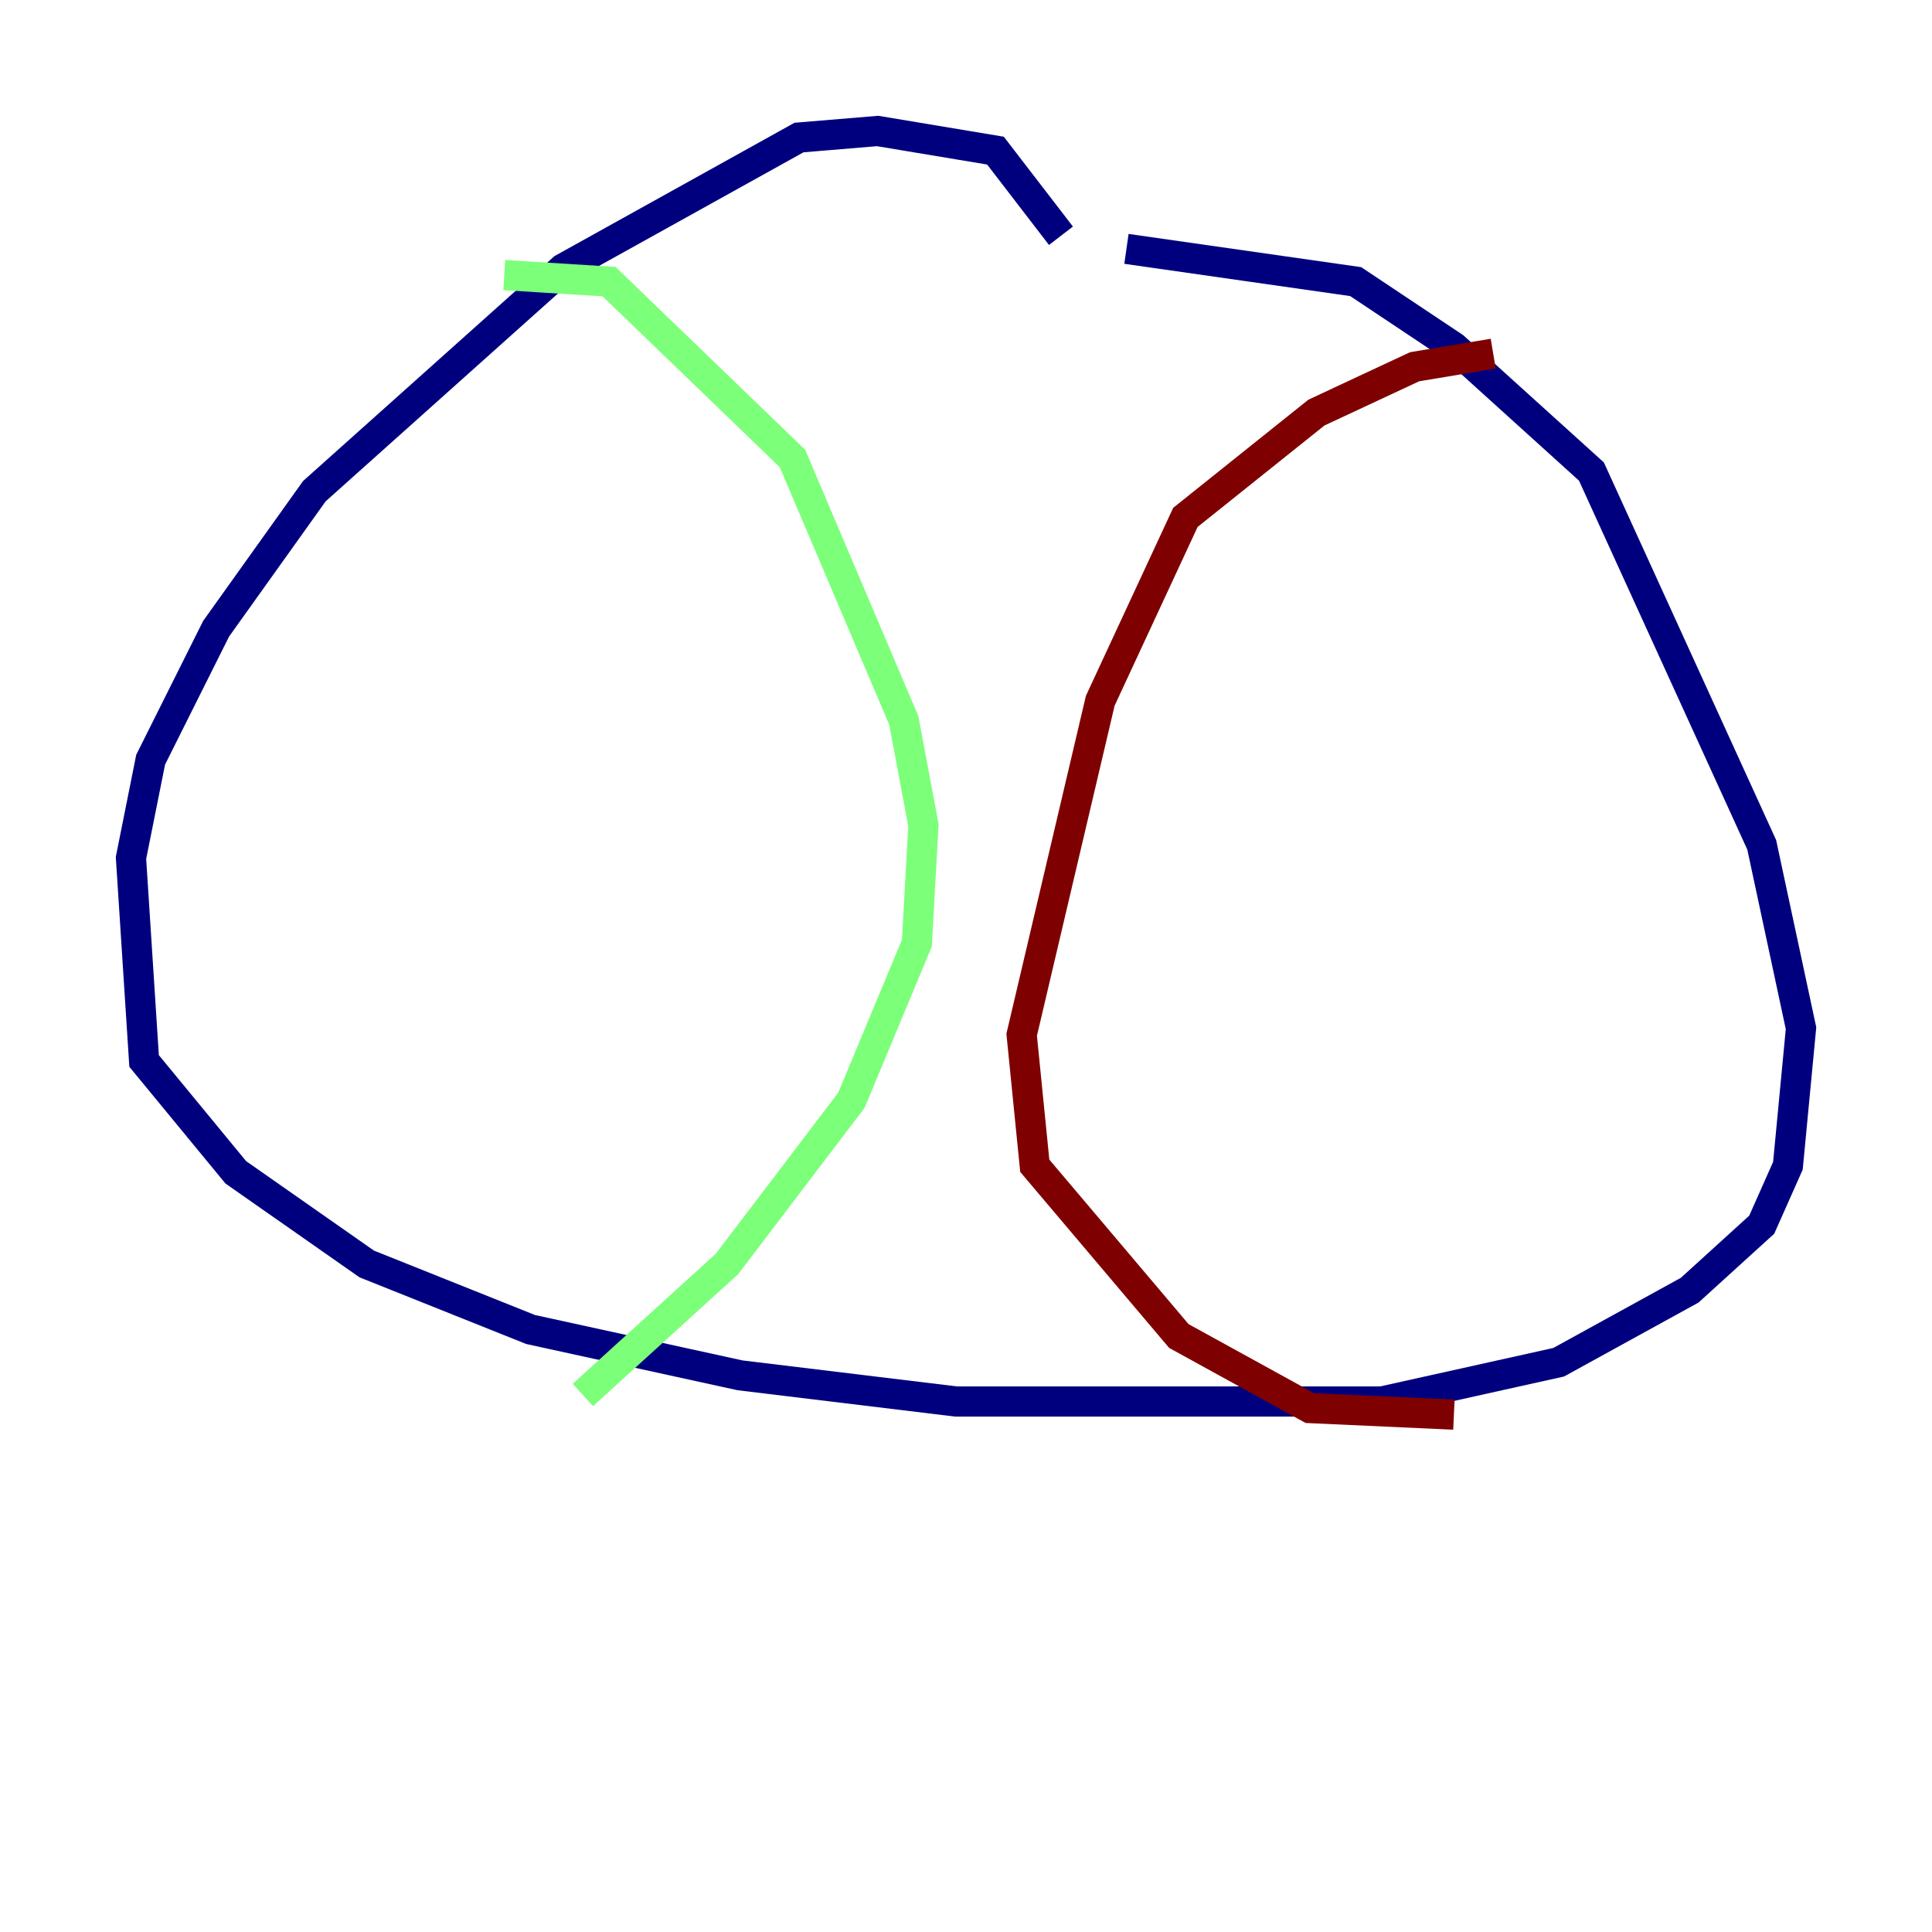 <?xml version="1.0" encoding="utf-8" ?>
<svg baseProfile="tiny" height="128" version="1.2" viewBox="0,0,128,128" width="128" xmlns="http://www.w3.org/2000/svg" xmlns:ev="http://www.w3.org/2001/xml-events" xmlns:xlink="http://www.w3.org/1999/xlink"><defs /><polyline fill="none" points="70.291,15.62 65.953,9.98 58.142,8.678 52.936,9.112 37.315,17.79 20.827,32.542 14.319,41.654 9.98,50.332 8.678,56.841 9.546,70.291 15.62,77.668 24.298,83.742 35.146,88.081 49.031,91.119 63.349,92.854 91.552,92.854 103.268,90.251 111.946,85.478 116.719,81.139 118.454,77.234 119.322,68.122 116.719,55.973 105.437,31.241 96.325,22.997 89.817,18.658 74.63,16.488" stroke="#00007f" stroke-width="2" /><polyline fill="none" points="33.41,18.224 40.352,18.658 52.502,30.373 59.878,47.729 61.18,54.671 60.746,62.481 56.407,72.895 48.163,83.742 38.617,92.42" stroke="#7cff79" stroke-width="2" /><polyline fill="none" points="98.929,23.43 93.722,24.298 87.214,27.336 78.536,34.278 72.895,46.427 67.688,68.556 68.556,77.234 78.102,88.515 86.78,93.288 96.325,93.722" stroke="#7f0000" stroke-width="2" /></svg>